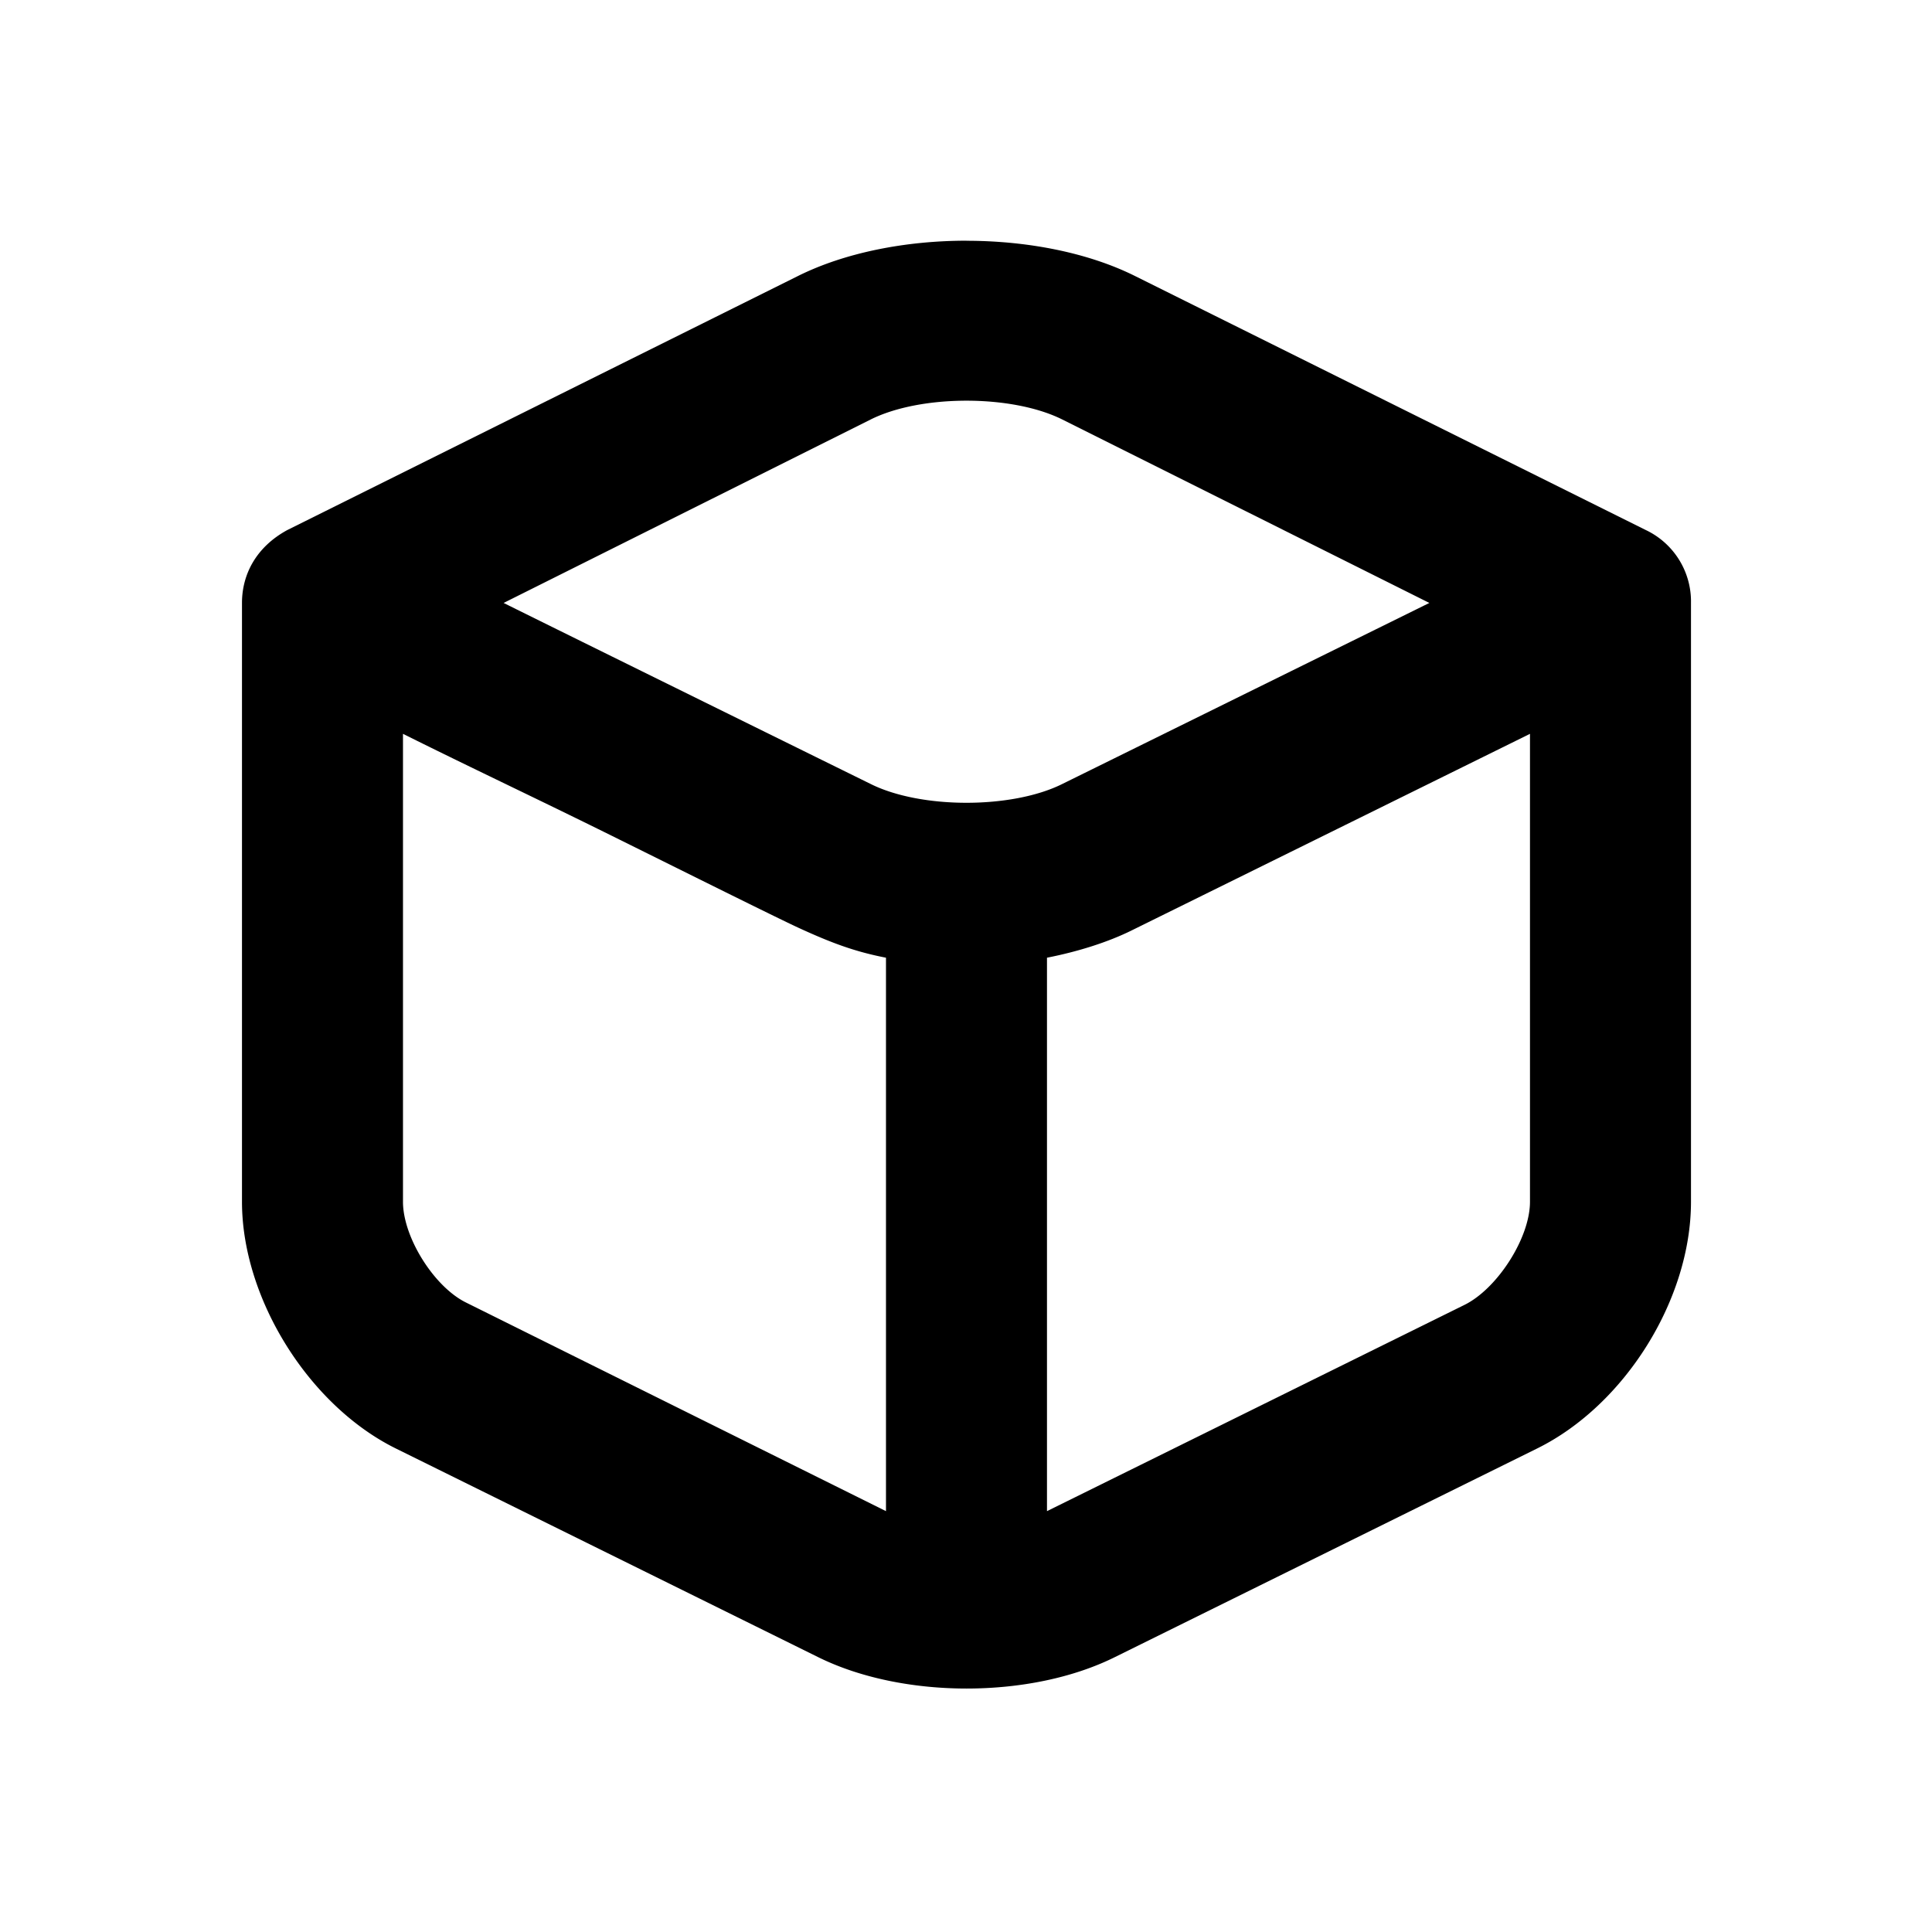 <?xml version="1.0" standalone="no"?><!DOCTYPE svg PUBLIC "-//W3C//DTD SVG 1.1//EN" "http://www.w3.org/Graphics/SVG/1.1/DTD/svg11.dtd"><svg t="1668068130864" class="icon" viewBox="0 0 1024 1024" version="1.1" xmlns="http://www.w3.org/2000/svg" p-id="1681" xmlns:xlink="http://www.w3.org/1999/xlink" width="200" height="200"><path d="M512.256 127.573c-31.744 0-64.085 6.144-89.344 18.731L152.235 280.96c-16.256 8.875-23.979 23.211-23.979 38.656v317.355c0 51.2 35.328 107.776 81.323 130.645l224 110.677c44.8 22.187 112.555 22.272 157.355 0l224-110.677c46.379-23.04 81.323-78.976 81.323-130.645V319.573a41.899 41.899 0 0 0-23.979-38.656L601.6 146.304c-25.259-12.587-57.6-18.688-89.344-18.688z m-50.688 94.72c26.624-13.227 74.752-13.227 101.376 0l194.645 97.28-194.645 96c-26.624 13.227-74.752 13.227-101.376 0-2.987-1.451-166.315-81.92-194.645-96l194.645-97.28zM213.589 388.949c39.339 19.584 72.235 34.944 114.688 56.021 35.285 17.493 82.56 41.045 94.635 46.635 18.517 8.533 30.72 12.885 46.677 16v293.333l-222.72-110.635c-16.939-8.448-33.28-34.603-33.28-53.333V388.949z m597.333 0v248.021c0 19.157-17.28 45.995-34.645 54.613l-221.355 109.355v-293.333c15.915-3.115 32.171-8.107 45.312-14.677l210.688-103.979z" fill="#000000" p-id="1682"></path></svg>